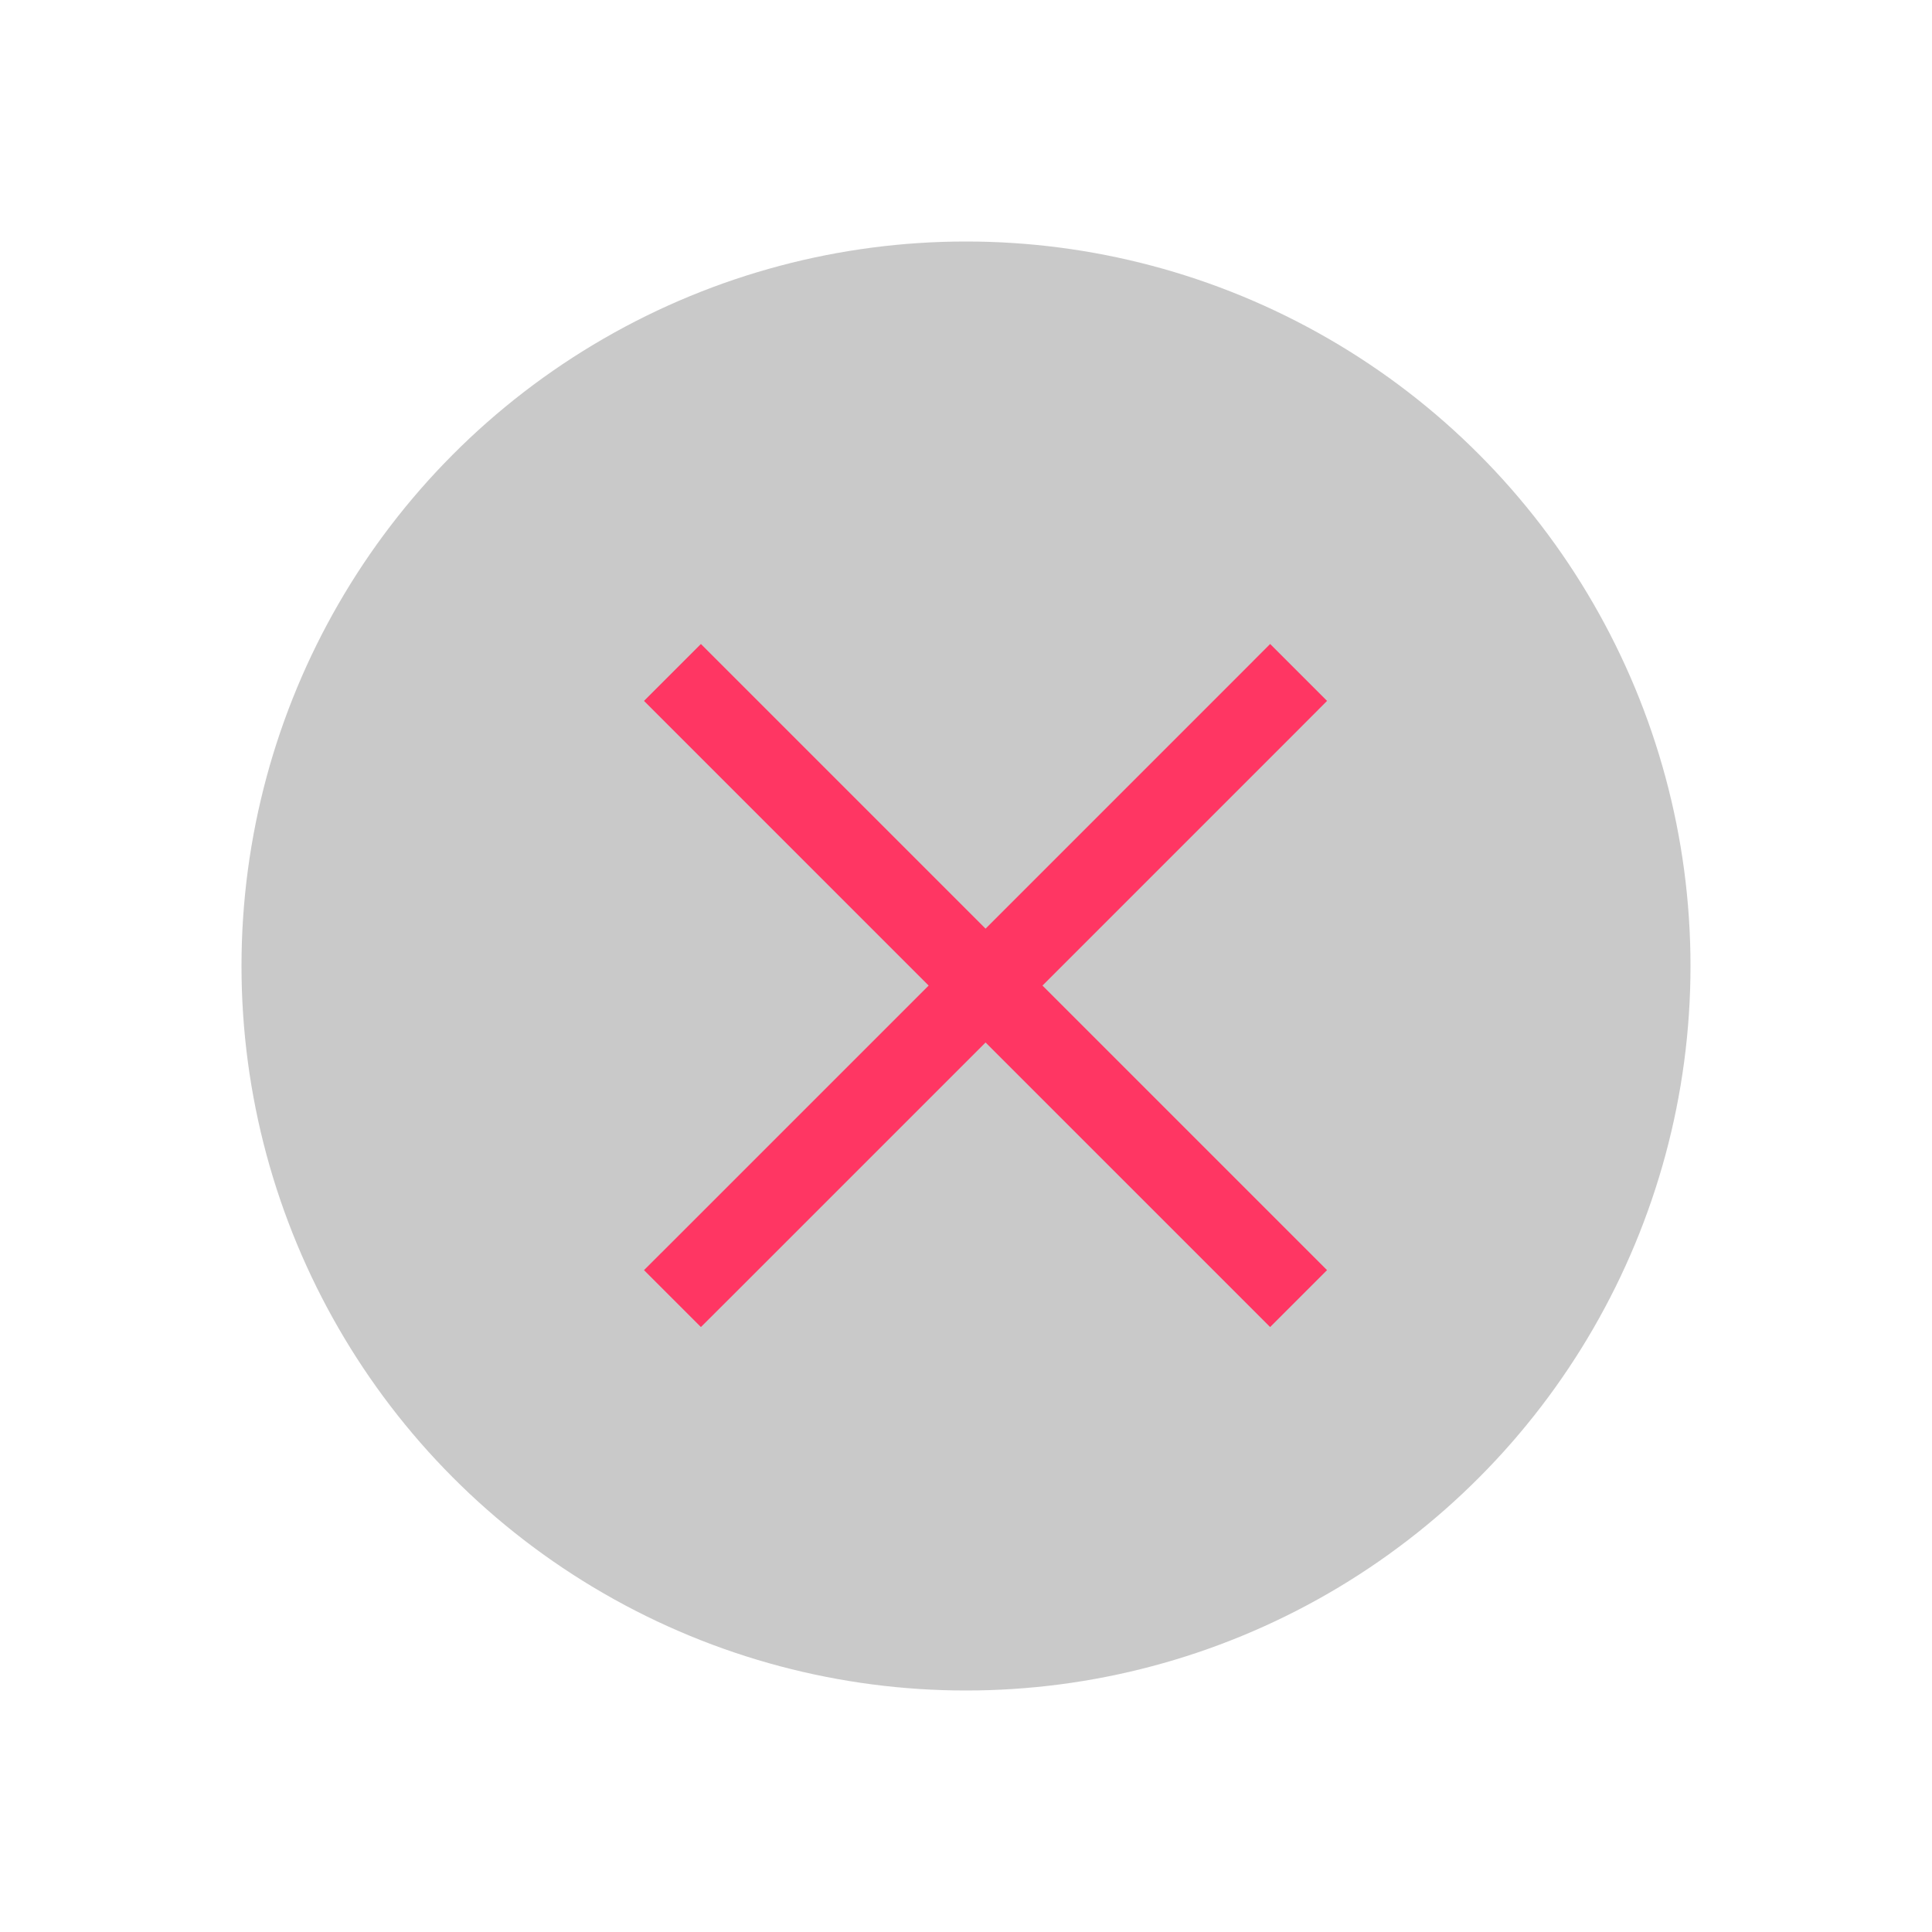 <?xml version="1.0" encoding="UTF-8"?>
<svg width="24px" height="24px" viewBox="0 0 24 24" version="1.1" xmlns="http://www.w3.org/2000/svg" xmlns:xlink="http://www.w3.org/1999/xlink">
    <!-- Generator: Sketch 46.2 (44496) - http://www.bohemiancoding.com/sketch -->
    <title>close_round_press</title>
    <desc>Created with Sketch.</desc>
    <defs></defs>
    <g id="最大化最小化" stroke="none" stroke-width="1" fill="none" fill-rule="evenodd">
        <g id="close_round_press">
            <g id="close_round" transform="translate(3, 3)">
                <circle id="Oval" fill-opacity="0.5" fill="#949494" cx="9" cy="9" r="9"></circle>
                <polygon id="Combined-Shape" fill="#FF3663" fill-rule="nonzero" points="9.243 9.95 6.061 13.132 5.707 13.485 5 12.778 5.354 12.425 8.536 9.243 5.354 6.061 5 5.707 5.707 5 6.061 5.354 9.243 8.536 12.425 5.354 12.778 5 13.485 5.707 13.132 6.061 9.95 9.243 13.132 12.425 13.485 12.778 12.778 13.485 12.425 13.132"></polygon>
            </g>
        </g>
    </g>
</svg>